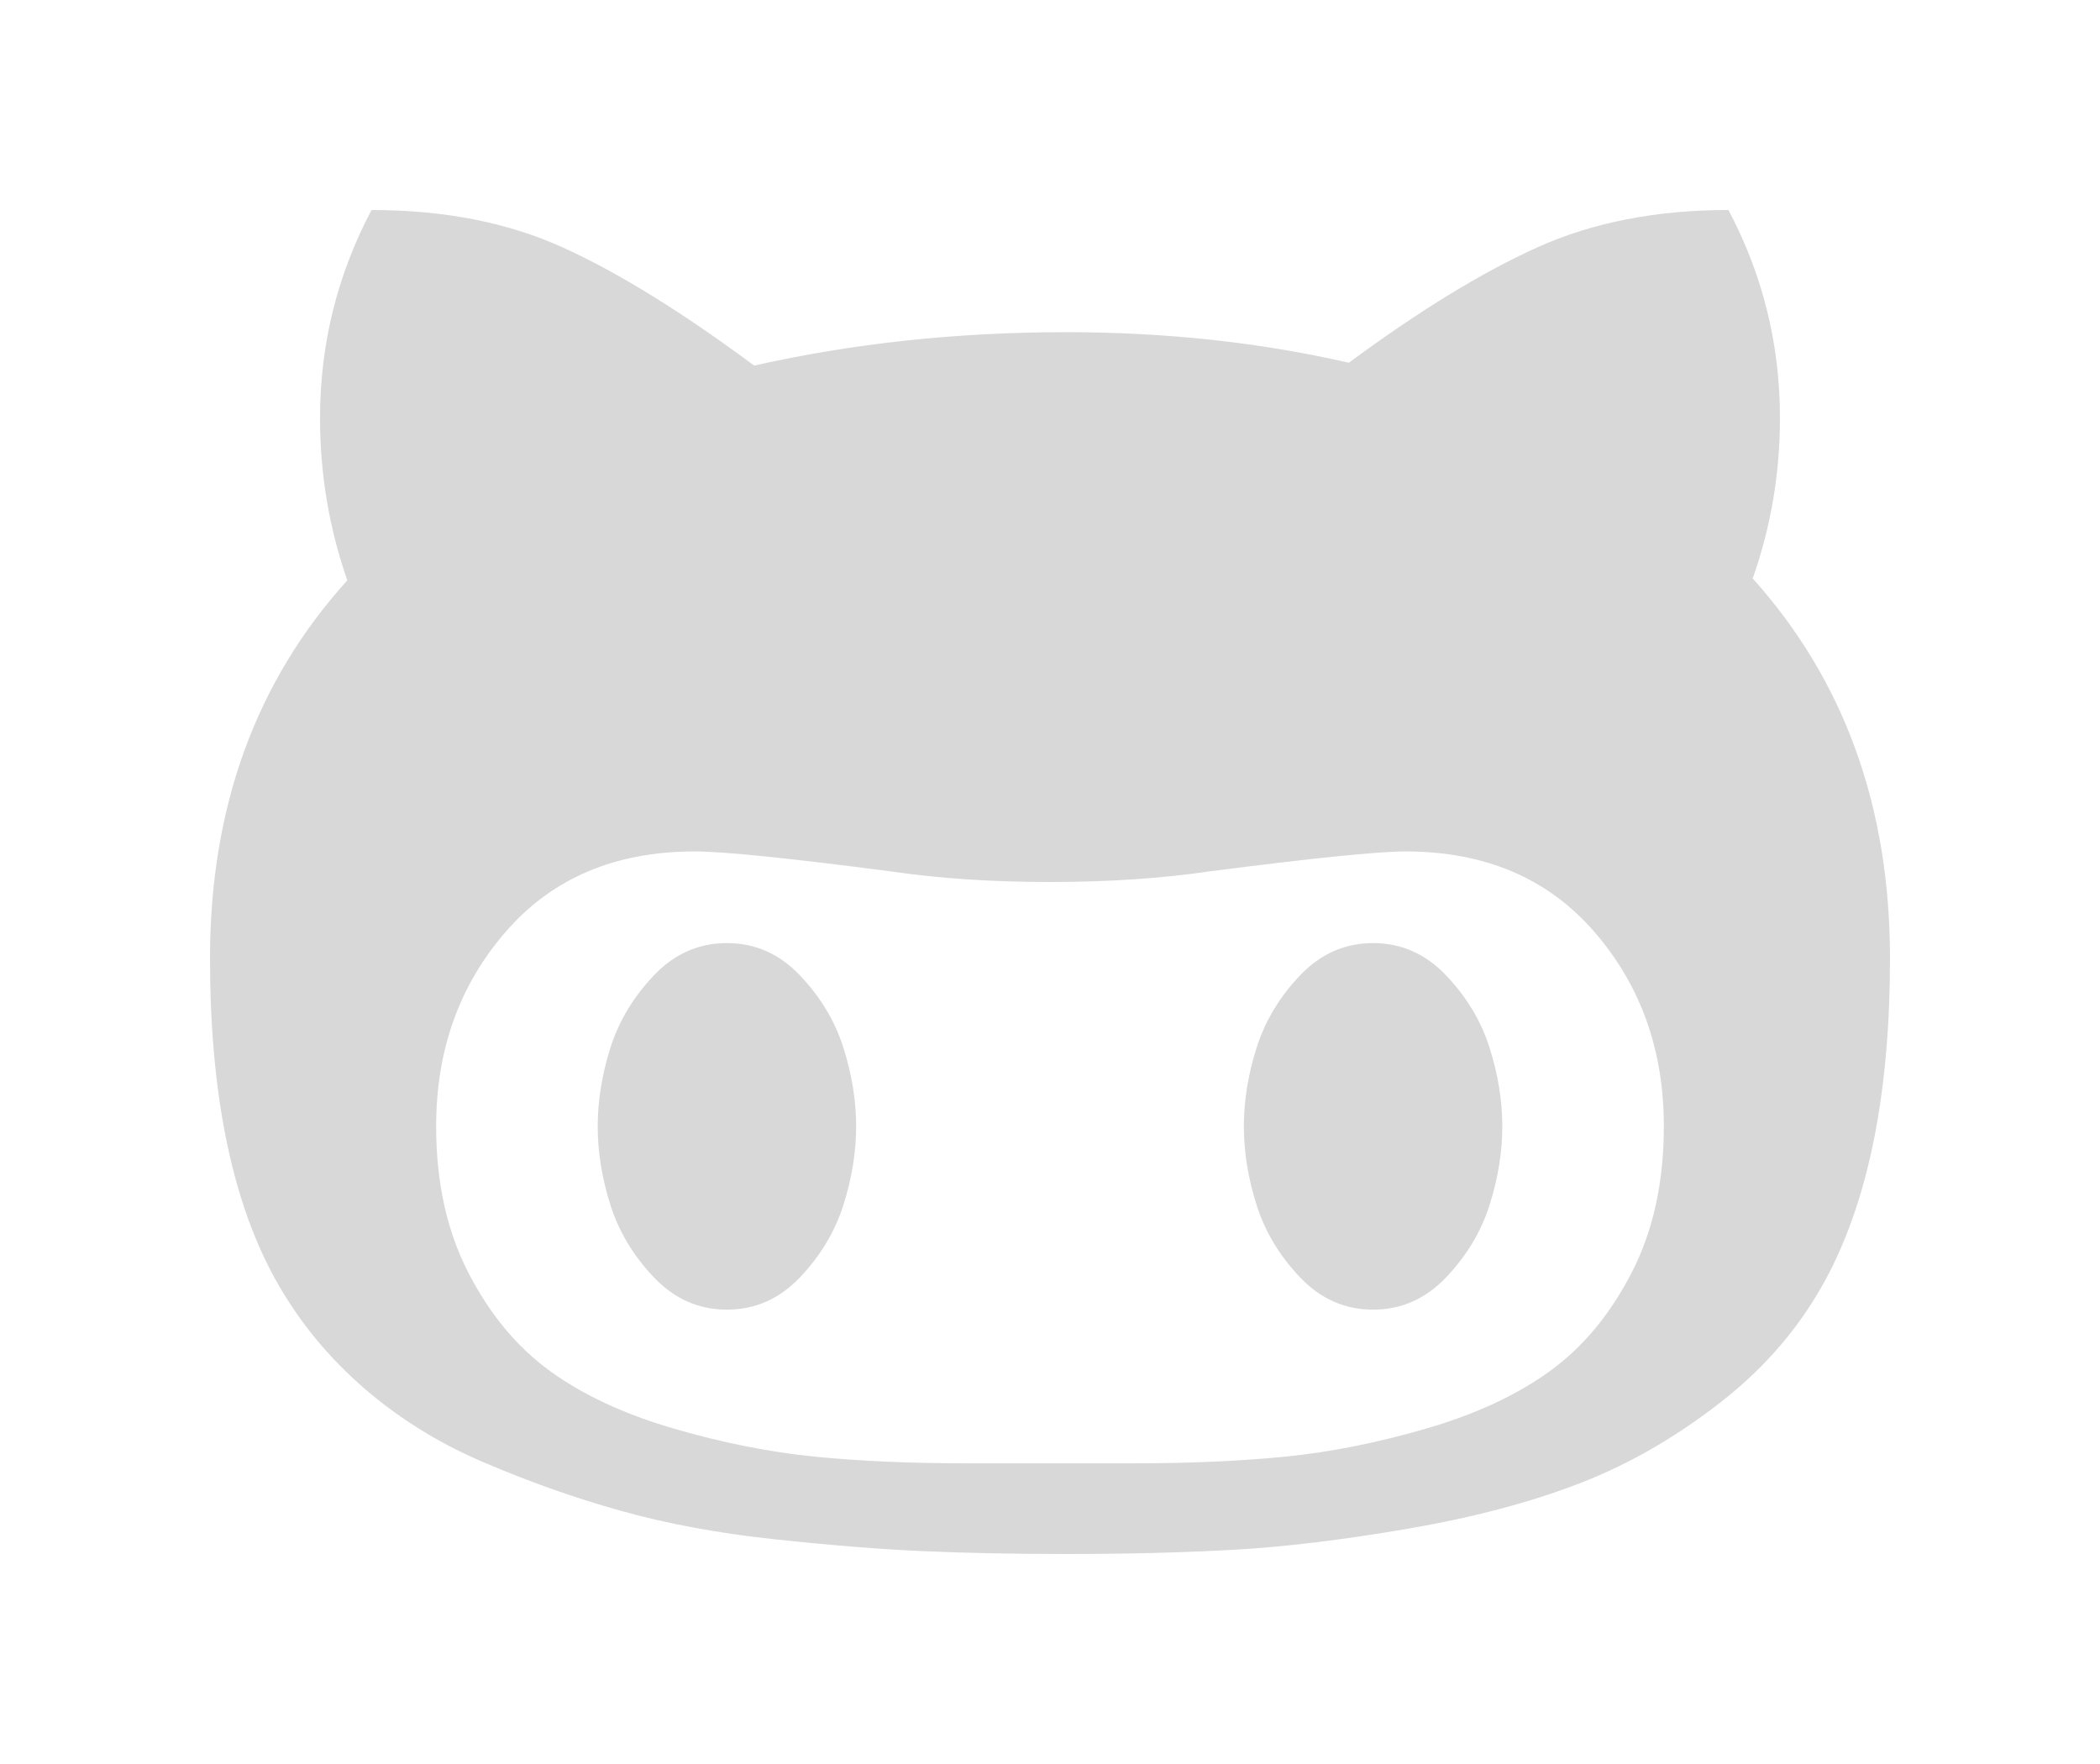 <svg width="100" height="84" viewBox="0 0 100 84" fill="none" xmlns="http://www.w3.org/2000/svg">
<g filter="url(#filter0_d_3_123)">
<path d="M40.769 49.636C40.769 50.849 40.569 52.091 40.168 53.364C39.768 54.636 39.078 55.788 38.101 56.818C37.123 57.849 35.962 58.364 34.615 58.364C33.269 58.364 32.107 57.849 31.13 56.818C30.152 55.788 29.463 54.636 29.062 53.364C28.662 52.091 28.462 50.849 28.462 49.636C28.462 48.424 28.662 47.182 29.062 45.909C29.463 44.636 30.152 43.485 31.13 42.455C32.107 41.424 33.269 40.909 34.615 40.909C35.962 40.909 37.123 41.424 38.101 42.455C39.078 43.485 39.768 44.636 40.168 45.909C40.569 47.182 40.769 48.424 40.769 49.636ZM71.538 49.636C71.538 50.849 71.338 52.091 70.938 53.364C70.537 54.636 69.848 55.788 68.87 56.818C67.893 57.849 66.731 58.364 65.385 58.364C64.038 58.364 62.877 57.849 61.899 56.818C60.922 55.788 60.232 54.636 59.832 53.364C59.431 52.091 59.231 50.849 59.231 49.636C59.231 48.424 59.431 47.182 59.832 45.909C60.232 44.636 60.922 43.485 61.899 42.455C62.877 41.424 64.038 40.909 65.385 40.909C66.731 40.909 67.893 41.424 68.87 42.455C69.848 43.485 70.537 44.636 70.938 45.909C71.338 47.182 71.538 48.424 71.538 49.636ZM79.231 49.636C79.231 46 78.125 42.909 75.913 40.364C73.702 37.818 70.705 36.545 66.923 36.545C65.609 36.545 62.484 36.864 57.548 37.5C55.272 37.833 52.756 38 50 38C47.244 38 44.728 37.833 42.452 37.5C37.58 36.864 34.455 36.545 33.077 36.545C29.295 36.545 26.298 37.818 24.087 40.364C21.875 42.909 20.769 46 20.769 49.636C20.769 52.303 21.282 54.629 22.308 56.614C23.333 58.599 24.631 60.159 26.202 61.295C27.772 62.432 29.728 63.341 32.067 64.023C34.407 64.704 36.651 65.151 38.798 65.364C40.946 65.576 43.333 65.682 45.962 65.682H54.038C56.667 65.682 59.054 65.576 61.202 65.364C63.349 65.151 65.593 64.704 67.933 64.023C70.272 63.341 72.228 62.432 73.798 61.295C75.369 60.159 76.667 58.599 77.692 56.614C78.718 54.629 79.231 52.303 79.231 49.636ZM90 41.636C90 47.909 89.022 52.924 87.067 56.682C85.849 59.015 84.159 61.03 81.995 62.727C79.832 64.424 77.572 65.727 75.216 66.636C72.861 67.546 70.136 68.265 67.043 68.796C63.95 69.326 61.202 69.659 58.798 69.796C56.394 69.932 53.718 70 50.769 70C48.269 70 45.994 69.954 43.942 69.864C41.891 69.773 39.527 69.583 36.851 69.296C34.175 69.008 31.731 68.553 29.519 67.932C27.308 67.311 25.112 66.53 22.933 65.591C20.753 64.651 18.814 63.424 17.115 61.909C15.417 60.394 14.039 58.651 12.981 56.682C10.994 52.955 10 47.939 10 41.636C10 34.455 12.18 28.454 16.538 23.636C15.673 21.151 15.24 18.576 15.24 15.909C15.24 12.394 16.058 9.091 17.692 6C21.154 6 24.199 6.598 26.827 7.795C29.455 8.992 32.484 10.864 35.913 13.409C40.625 12.348 45.577 11.818 50.769 11.818C55.513 11.818 60 12.303 64.231 13.273C67.596 10.788 70.593 8.955 73.221 7.773C75.849 6.591 78.878 6 82.308 6C83.942 9.091 84.76 12.394 84.76 15.909C84.76 18.546 84.327 21.091 83.462 23.546C87.82 28.394 90 34.424 90 41.636Z" fill="#D8D8D8"/>
</g>
<defs>
<filter id="filter0_d_3_123" x="0" y="0" width="100" height="84" filterUnits="userSpaceOnUse" color-interpolation-filters="sRGB">
<feFlood flood-opacity="0" result="BackgroundImageFix"/>
<feColorMatrix in="SourceAlpha" type="matrix" values="0 0 0 0 0 0 0 0 0 0 0 0 0 0 0 0 0 0 127 0" result="hardAlpha"/>
<feOffset dy="4"/>
<feGaussianBlur stdDeviation="5"/>
<feComposite in2="hardAlpha" operator="out"/>
<feColorMatrix type="matrix" values="0 0 0 0 0.204 0 0 0 0 0.204 0 0 0 0 0.204 0 0 0 0.5 0"/>
<feBlend mode="normal" in2="BackgroundImageFix" result="effect1_dropShadow_3_123"/>
<feBlend mode="normal" in="SourceGraphic" in2="effect1_dropShadow_3_123" result="shape"/>
</filter>
</defs>
</svg>
